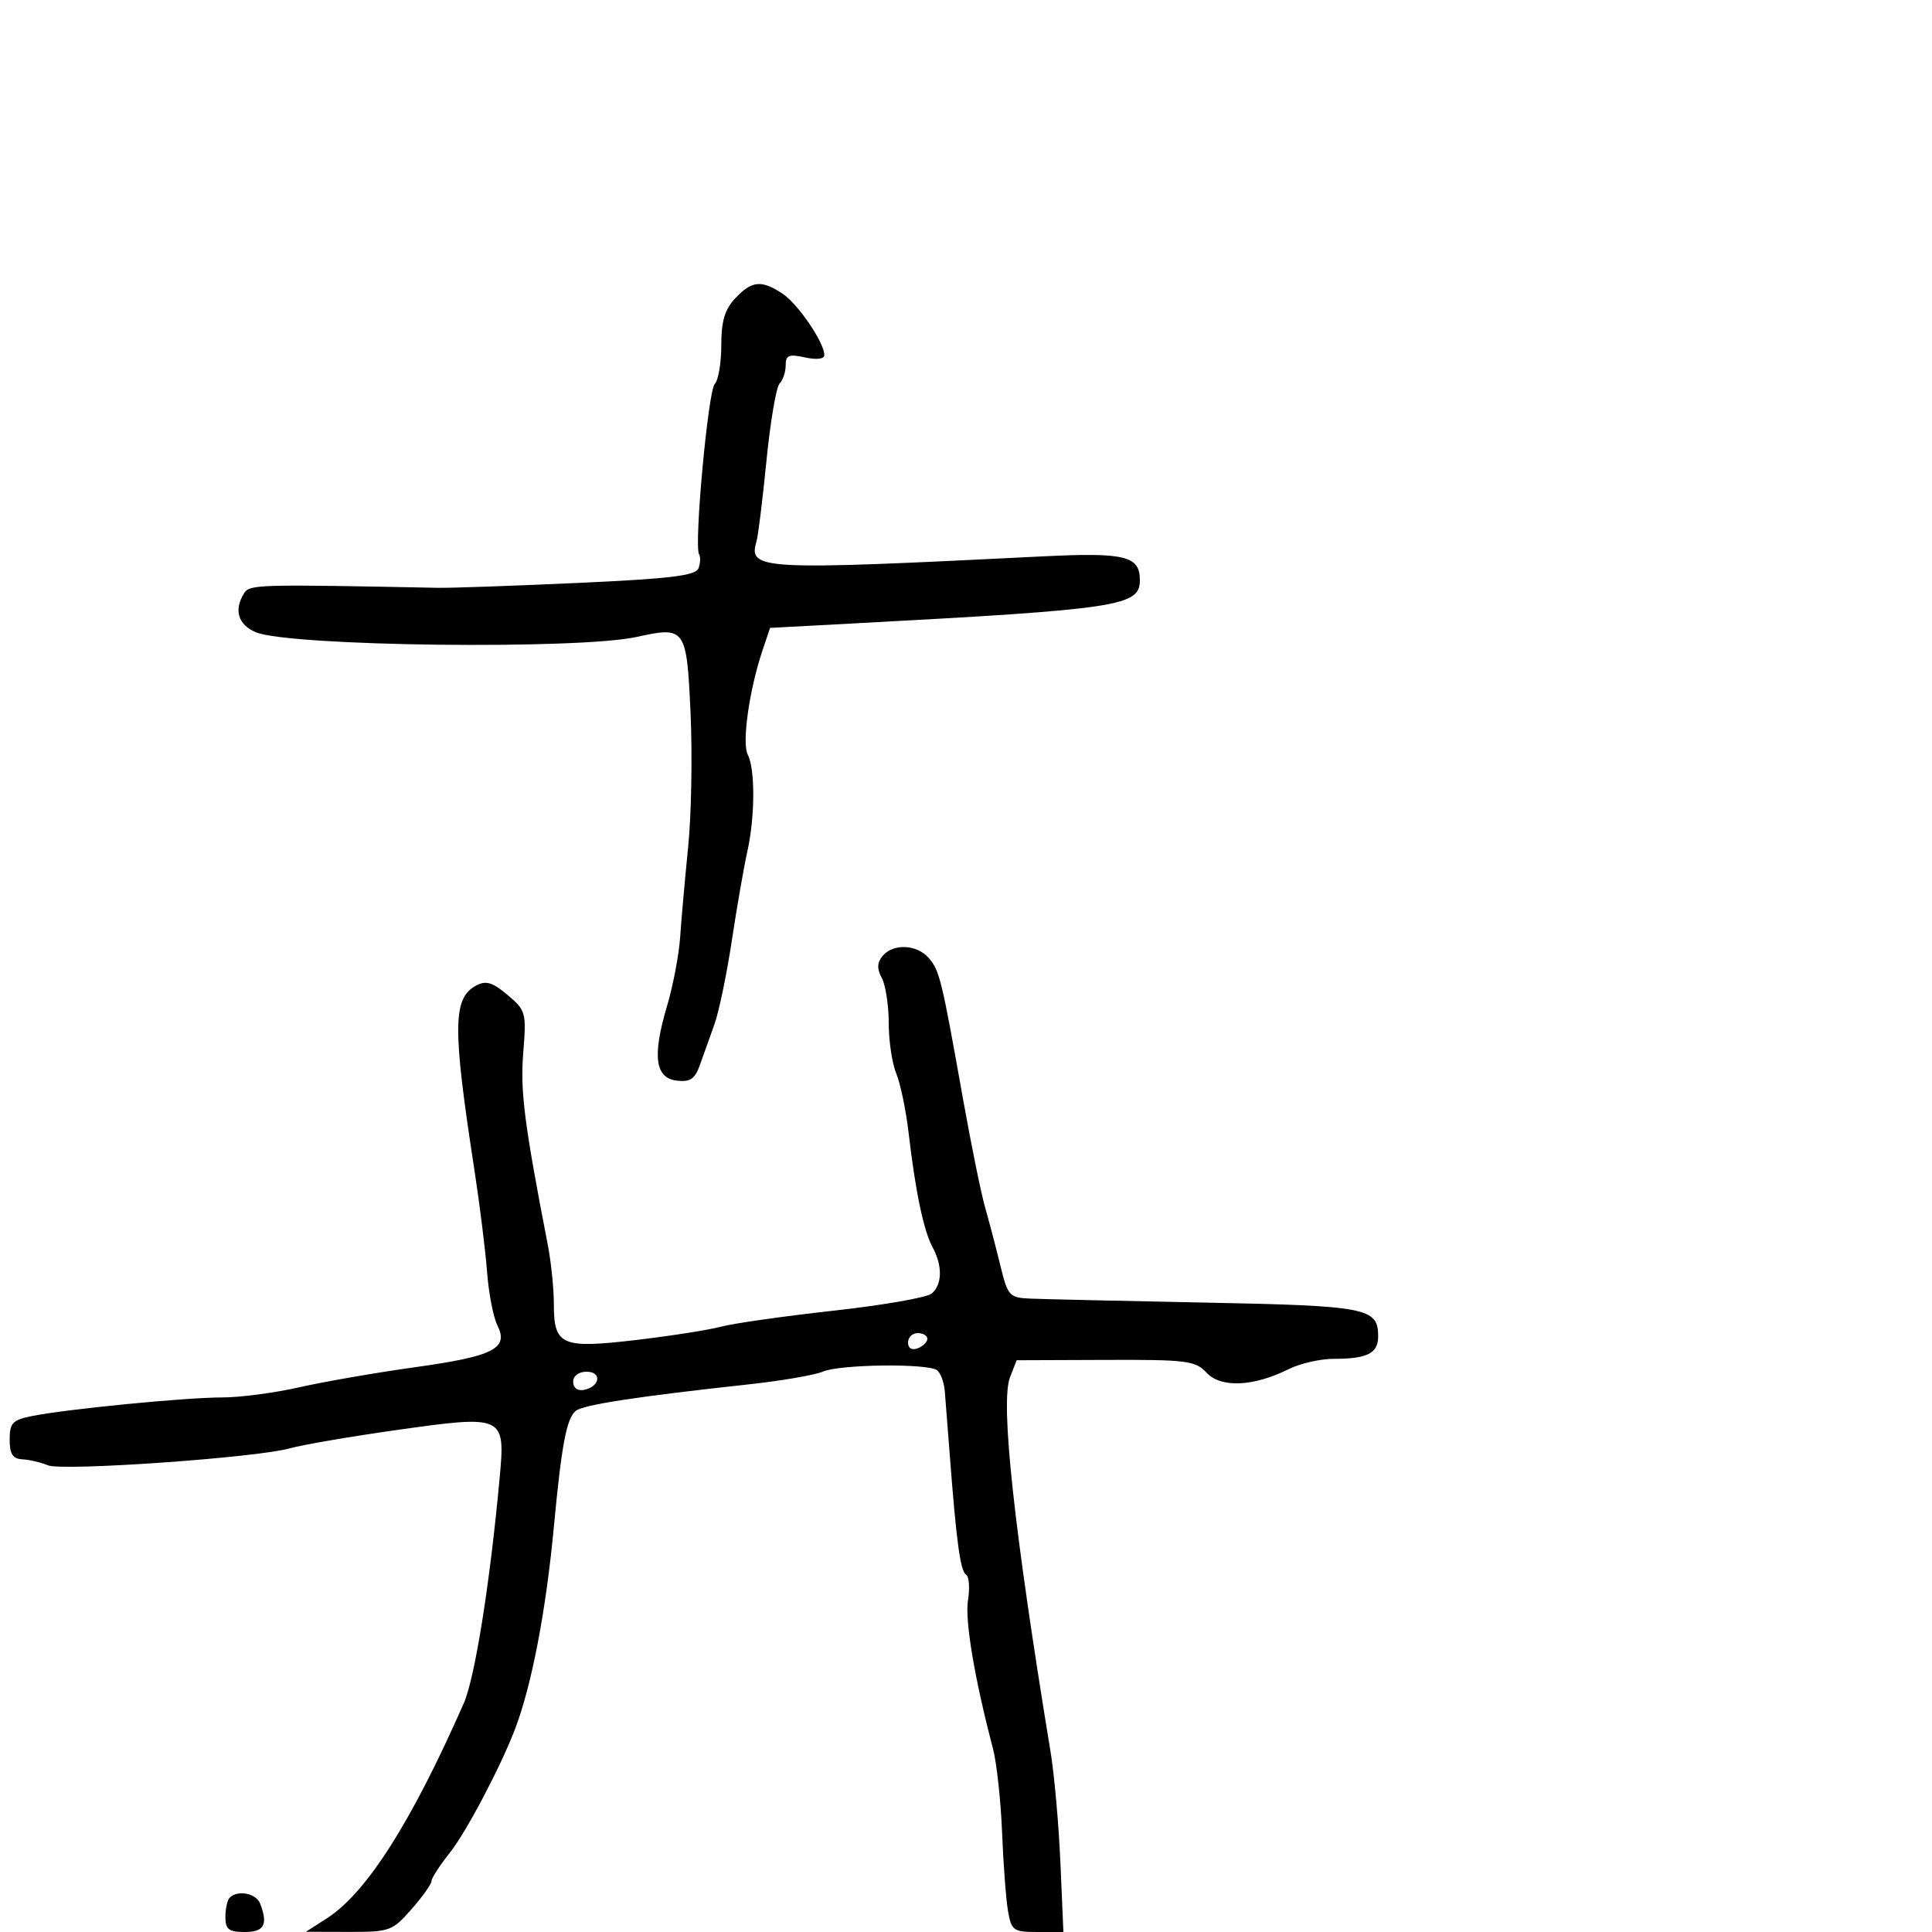 <svg xmlns="http://www.w3.org/2000/svg" width="300" height="300" viewBox="0 0 300 300" version="1.1">
  <defs/>
  <path d="M137.053,148.436 C138.685,146.47 142.37,146.631 144.208,148.75 C145.898,150.699 146.21,151.978 149.509,170.5 C150.783,177.65 152.34,185.3 152.97,187.5 C153.599,189.7 154.663,193.75 155.333,196.5 C156.492,201.258 156.719,201.507 160.026,201.649 C161.937,201.731 174.182,202.009 187.239,202.267 C212.341,202.764 214,203.089 214,207.515 C214,210.151 212.313,211 207.072,211 C205.001,211 201.861,211.721 200.094,212.603 C194.652,215.318 189.584,215.543 187.372,213.169 C185.613,211.281 184.331,211.117 171.662,211.166 L157.868,211.218 L156.834,213.859 C155.308,217.758 157.428,237.334 163.128,272 C163.716,275.575 164.406,283.337 164.661,289.25 L165.125,300 L161.108,300 C157.358,300 157.053,299.783 156.525,296.75 C156.214,294.962 155.798,289.45 155.599,284.5 C155.4,279.55 154.763,273.7 154.184,271.5 C151.337,260.697 149.804,251.594 150.309,248.483 C150.617,246.588 150.479,244.796 150.004,244.503 C149.126,243.96 148.514,239.466 147.484,226 C147.168,221.875 146.818,217.375 146.705,216 C146.592,214.625 146.05,213.169 145.5,212.765 C144.025,211.681 130.464,211.843 127.797,212.976 C126.534,213.513 121.45,214.394 116.5,214.935 C98.757,216.873 90.545,218.133 89.387,219.094 C87.973,220.267 87.197,224.384 86.013,237 C84.778,250.166 82.568,261.686 79.972,268.5 C77.757,274.313 72.393,284.488 69.872,287.661 C68.293,289.649 67,291.647 67,292.103 C67,292.558 65.603,294.521 63.896,296.465 C60.924,299.85 60.511,299.999 54.146,299.983 L47.5,299.966 L50.729,297.898 C56.887,293.955 63.86,283.01 72.008,264.5 C73.749,260.546 76.1,245.764 77.598,229.352 C78.47,219.788 78.262,219.694 61.5,222.067 C54.35,223.08 46.925,224.353 45,224.896 C39.817,226.359 9.637,228.471 7.415,227.527 C6.362,227.079 4.6,226.665 3.5,226.606 C1.974,226.525 1.5,225.798 1.5,223.538 C1.5,220.952 1.945,220.486 5,219.875 C10.387,218.796 28.909,216.988 34.5,216.994 C37.251,216.997 42.651,216.286 46.5,215.412 C50.35,214.539 58.45,213.135 64.5,212.292 C76.68,210.595 79.037,209.389 77.226,205.78 C76.598,204.526 75.88,200.8 75.631,197.5 C75.383,194.2 74.487,187 73.64,181.5 C70.251,159.499 70.299,154.981 73.939,153.032 C75.456,152.221 76.471,152.526 78.813,154.496 C81.66,156.891 81.751,157.23 81.249,163.49 C80.77,169.459 81.409,174.462 85.065,193.326 C85.579,195.981 86,200.088 86,202.454 C86,208.93 87.152,209.439 98.738,208.078 C104.107,207.448 110.075,206.512 112,205.998 C113.925,205.484 121.758,204.372 129.406,203.525 C137.054,202.679 143.916,201.485 144.656,200.871 C146.316,199.493 146.381,196.571 144.816,193.684 C143.43,191.128 142.161,185.091 141.1,176 C140.683,172.425 139.814,168.233 139.17,166.685 C138.527,165.137 138,161.62 138,158.869 C138,156.119 137.519,152.969 136.931,151.87 C136.152,150.416 136.185,149.482 137.053,148.436 Z M114.174,46.314 C116.736,43.587 118.215,43.439 121.485,45.582 C123.887,47.156 128,53.187 128,55.137 C128,55.752 126.807,55.897 125,55.5 C122.497,54.95 122,55.153 122,56.721 C122,57.754 121.575,59.028 121.056,59.55 C120.537,60.073 119.621,65.45 119.02,71.5 C118.418,77.55 117.728,83.175 117.486,84 C116.16,88.518 117.664,88.599 161.77,86.4 C174.7,85.755 177,86.312 177,90.087 C177,94.122 173.877,94.594 132.538,96.806 L119.576,97.5 L118.399,101 C116.344,107.108 115.172,115.403 116.112,117.184 C117.278,119.396 117.244,126.885 116.042,132.236 C115.516,134.581 114.438,140.775 113.646,146 C112.855,151.225 111.644,157.075 110.954,159 C110.264,160.925 109.253,163.761 108.707,165.303 C107.914,167.541 107.189,168.044 105.107,167.803 C101.719,167.409 101.265,163.994 103.571,156.238 C104.509,153.082 105.429,148.25 105.615,145.5 C105.801,142.75 106.36,136.45 106.858,131.5 C107.356,126.55 107.524,117.221 107.23,110.769 C106.626,97.485 106.447,97.231 98.867,98.902 C89.789,100.903 45.033,100.358 39.75,98.182 C36.972,97.038 36.266,94.708 37.91,92.111 C38.774,90.747 39.897,90.716 68,91.277 C69.925,91.316 79.691,90.975 89.702,90.519 C104.041,89.867 108.021,89.387 108.455,88.255 C108.759,87.466 108.803,86.49 108.554,86.088 C107.737,84.765 109.956,60.644 110.99,59.61 C111.545,59.055 112,56.357 112,53.614 C112,49.872 112.542,48.052 114.174,46.314 Z M35.667,294.667 C36.903,293.431 39.781,293.988 40.393,295.582 C41.651,298.86 41.033,300 38,300 C35.524,300 35,299.593 35,297.667 C35,296.383 35.3,295.033 35.667,294.667 Z M89,214.573 C89,215.505 89.68,216.015 90.667,215.823 C93.176,215.337 93.52,213 91.083,213 C89.855,213 89,213.646 89,214.573 Z M141,208.469 C141,209.363 141.586,209.712 142.5,209.362 C143.325,209.045 144,208.384 144,207.893 C144,207.402 143.325,207 142.5,207 C141.675,207 141,207.661 141,208.469 Z"/>
</svg>

